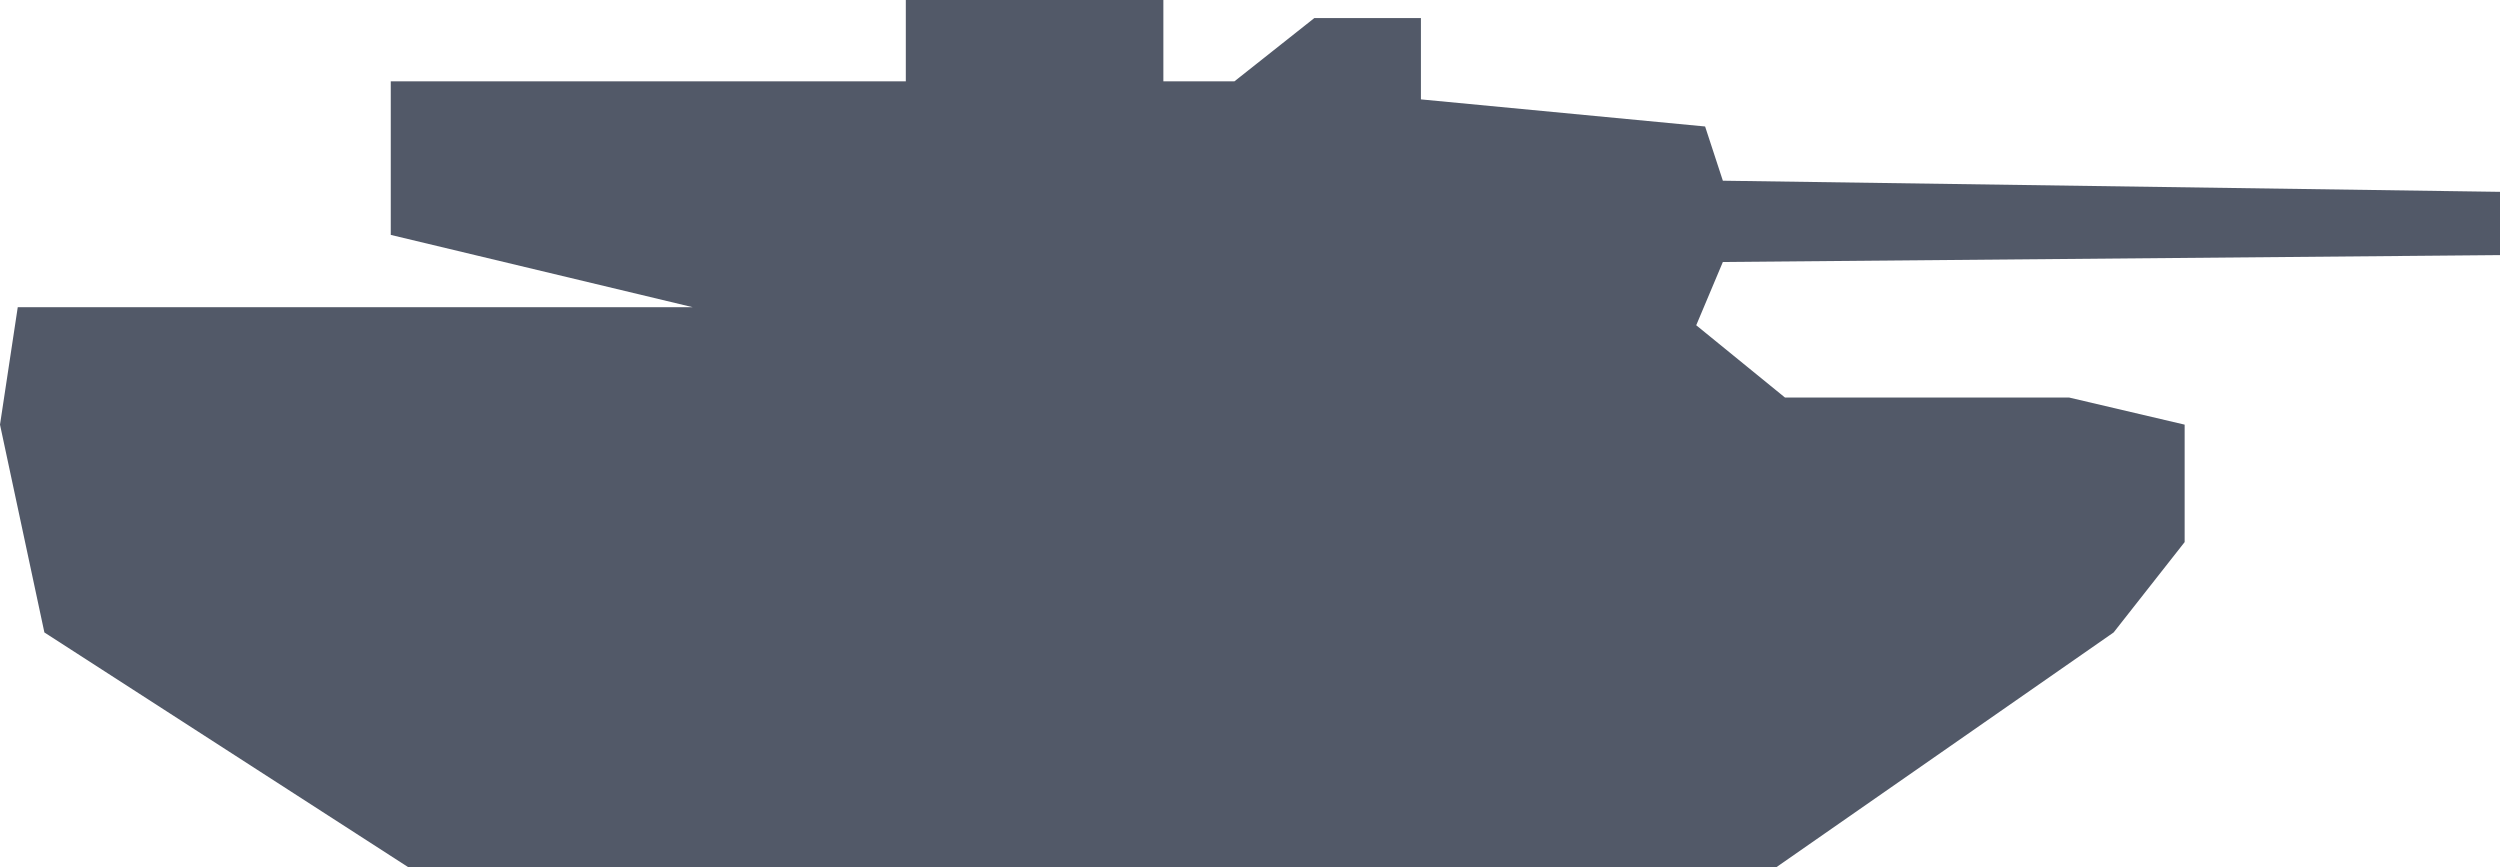 <svg width="49" height="17" viewBox="0 0 49 17" fill="none" xmlns="http://www.w3.org/2000/svg">
<path d="M0 8.323L0.348 6.021H11.14H13.577L7.659 4.604V1.594H17.754V0H22.802V1.594H24.195L25.761 0.354H27.85V1.948L33.42 2.479L33.768 3.542L49 3.76V5L33.768 5.135L33.246 6.375L34.986 7.792H40.556L42.819 8.323V10.625L41.427 12.396L34.812 17H8.007L0.87 12.396L0 8.323Z" fill="#525968"/>
</svg>
